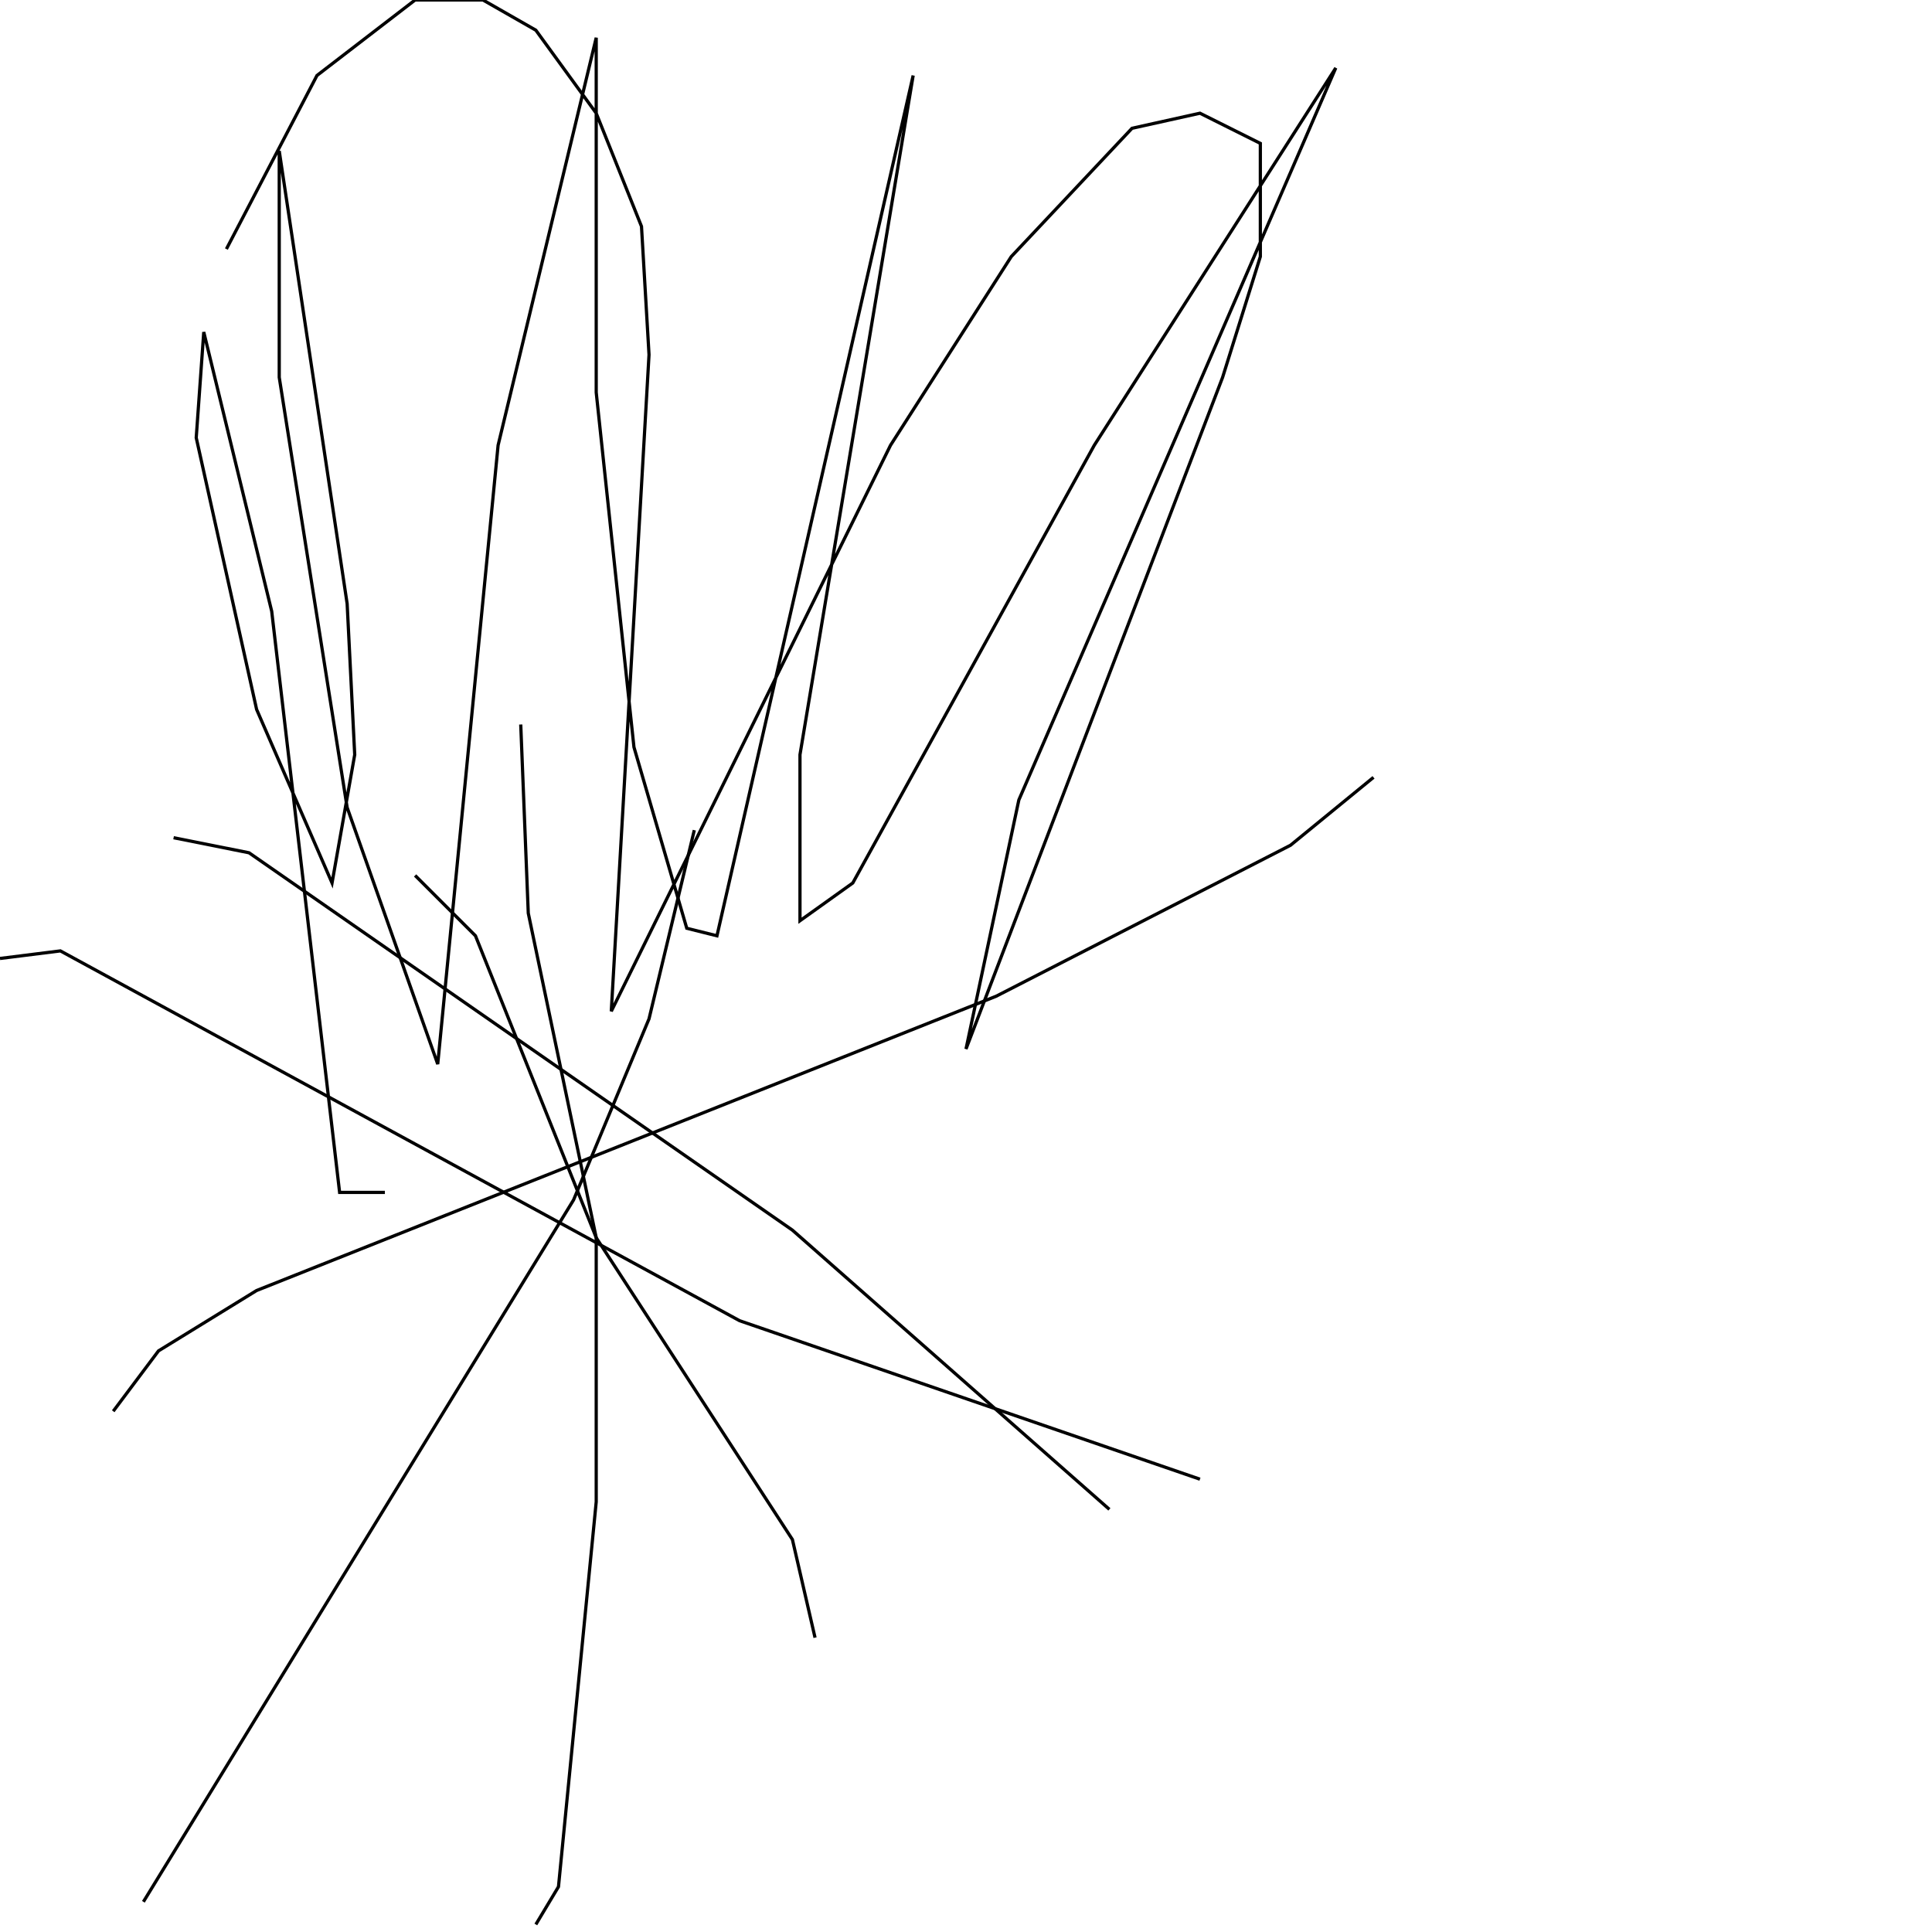 <?xml version="1.0" encoding="UTF-8" standalone="no"?>
<!--Created with ndjsontosvg (https:https://github.com/thompson318/ndjsontosvg) 
	from the simplified Google quickdraw data set. key_id = 6568551961853952-->
<svg width="600" height="600"
	xmlns="http://www.w3.org/2000/svg">
	xmlns:ndjsontosvg="https://github.com/thompson318/ndjsontosvg"
	xmlns:quickdraw="https://quickdraw.withgoogle.com/data"
	xmlns:scikit-surgery="https://doi.org/10.1007/s11548-020-02180-5">

	<rect width="100%" height="100%" fill="white" />
	<path d = "M 128.91 271.88 L 147.66 290.62 L 185.16 384.38 L 246.09 478.12 L 253.12 508.59" stroke="black" fill="transparent"/>
	<path d = "M 35.16 438.28 L 49.22 419.53 L 79.69 400.78 L 309.38 309.38 L 400.78 262.50 L 426.56 241.41" stroke="black" fill="transparent"/>
	<path d = "M 53.91 260.16 L 77.34 264.84 L 246.09 382.03 L 344.53 468.75" stroke="black" fill="transparent"/>
	<path d = "M 215.62 257.81 L 201.56 316.41 L 178.12 372.66 L 44.53 590.62" stroke="black" fill="transparent"/>
	<path d = "M 0.00 297.66 L 18.75 295.31 L 229.69 410.16 L 372.66 459.38" stroke="black" fill="transparent"/>
	<path d = "M 166.41 597.66 L 173.44 585.94 L 185.16 466.41 L 185.16 384.38 L 164.06 283.59 L 161.72 225.00" stroke="black" fill="transparent"/>
	<path d = "M 119.53 370.31 L 105.47 370.31 L 84.38 189.84 L 63.28 103.12 L 60.94 135.94 L 79.69 220.31 L 103.12 274.22 L 110.16 234.38 L 107.81 187.50 L 86.72 46.88 L 86.72 117.19 L 107.81 250.78 L 135.94 330.47 L 154.69 138.28 L 185.16 11.72 L 185.16 121.88 L 196.88 232.03 L 213.28 288.28 L 222.66 290.62 L 283.59 23.44 L 248.44 234.38 L 248.44 285.94 L 264.84 274.22 L 339.84 138.28 L 414.84 21.09 L 316.41 248.44 L 300.00 325.78 L 379.69 117.19 L 391.41 79.69 L 391.41 44.53 L 372.66 35.16 L 351.56 39.84 L 314.06 79.69 L 276.56 138.28 L 189.84 314.06 L 201.56 110.16 L 199.22 70.31 L 185.16 35.16 L 166.41 9.38 L 150.00 0.00 L 128.91 0.00 L 98.44 23.44 L 70.31 77.34" stroke="black" fill="transparent"/>
</svg>